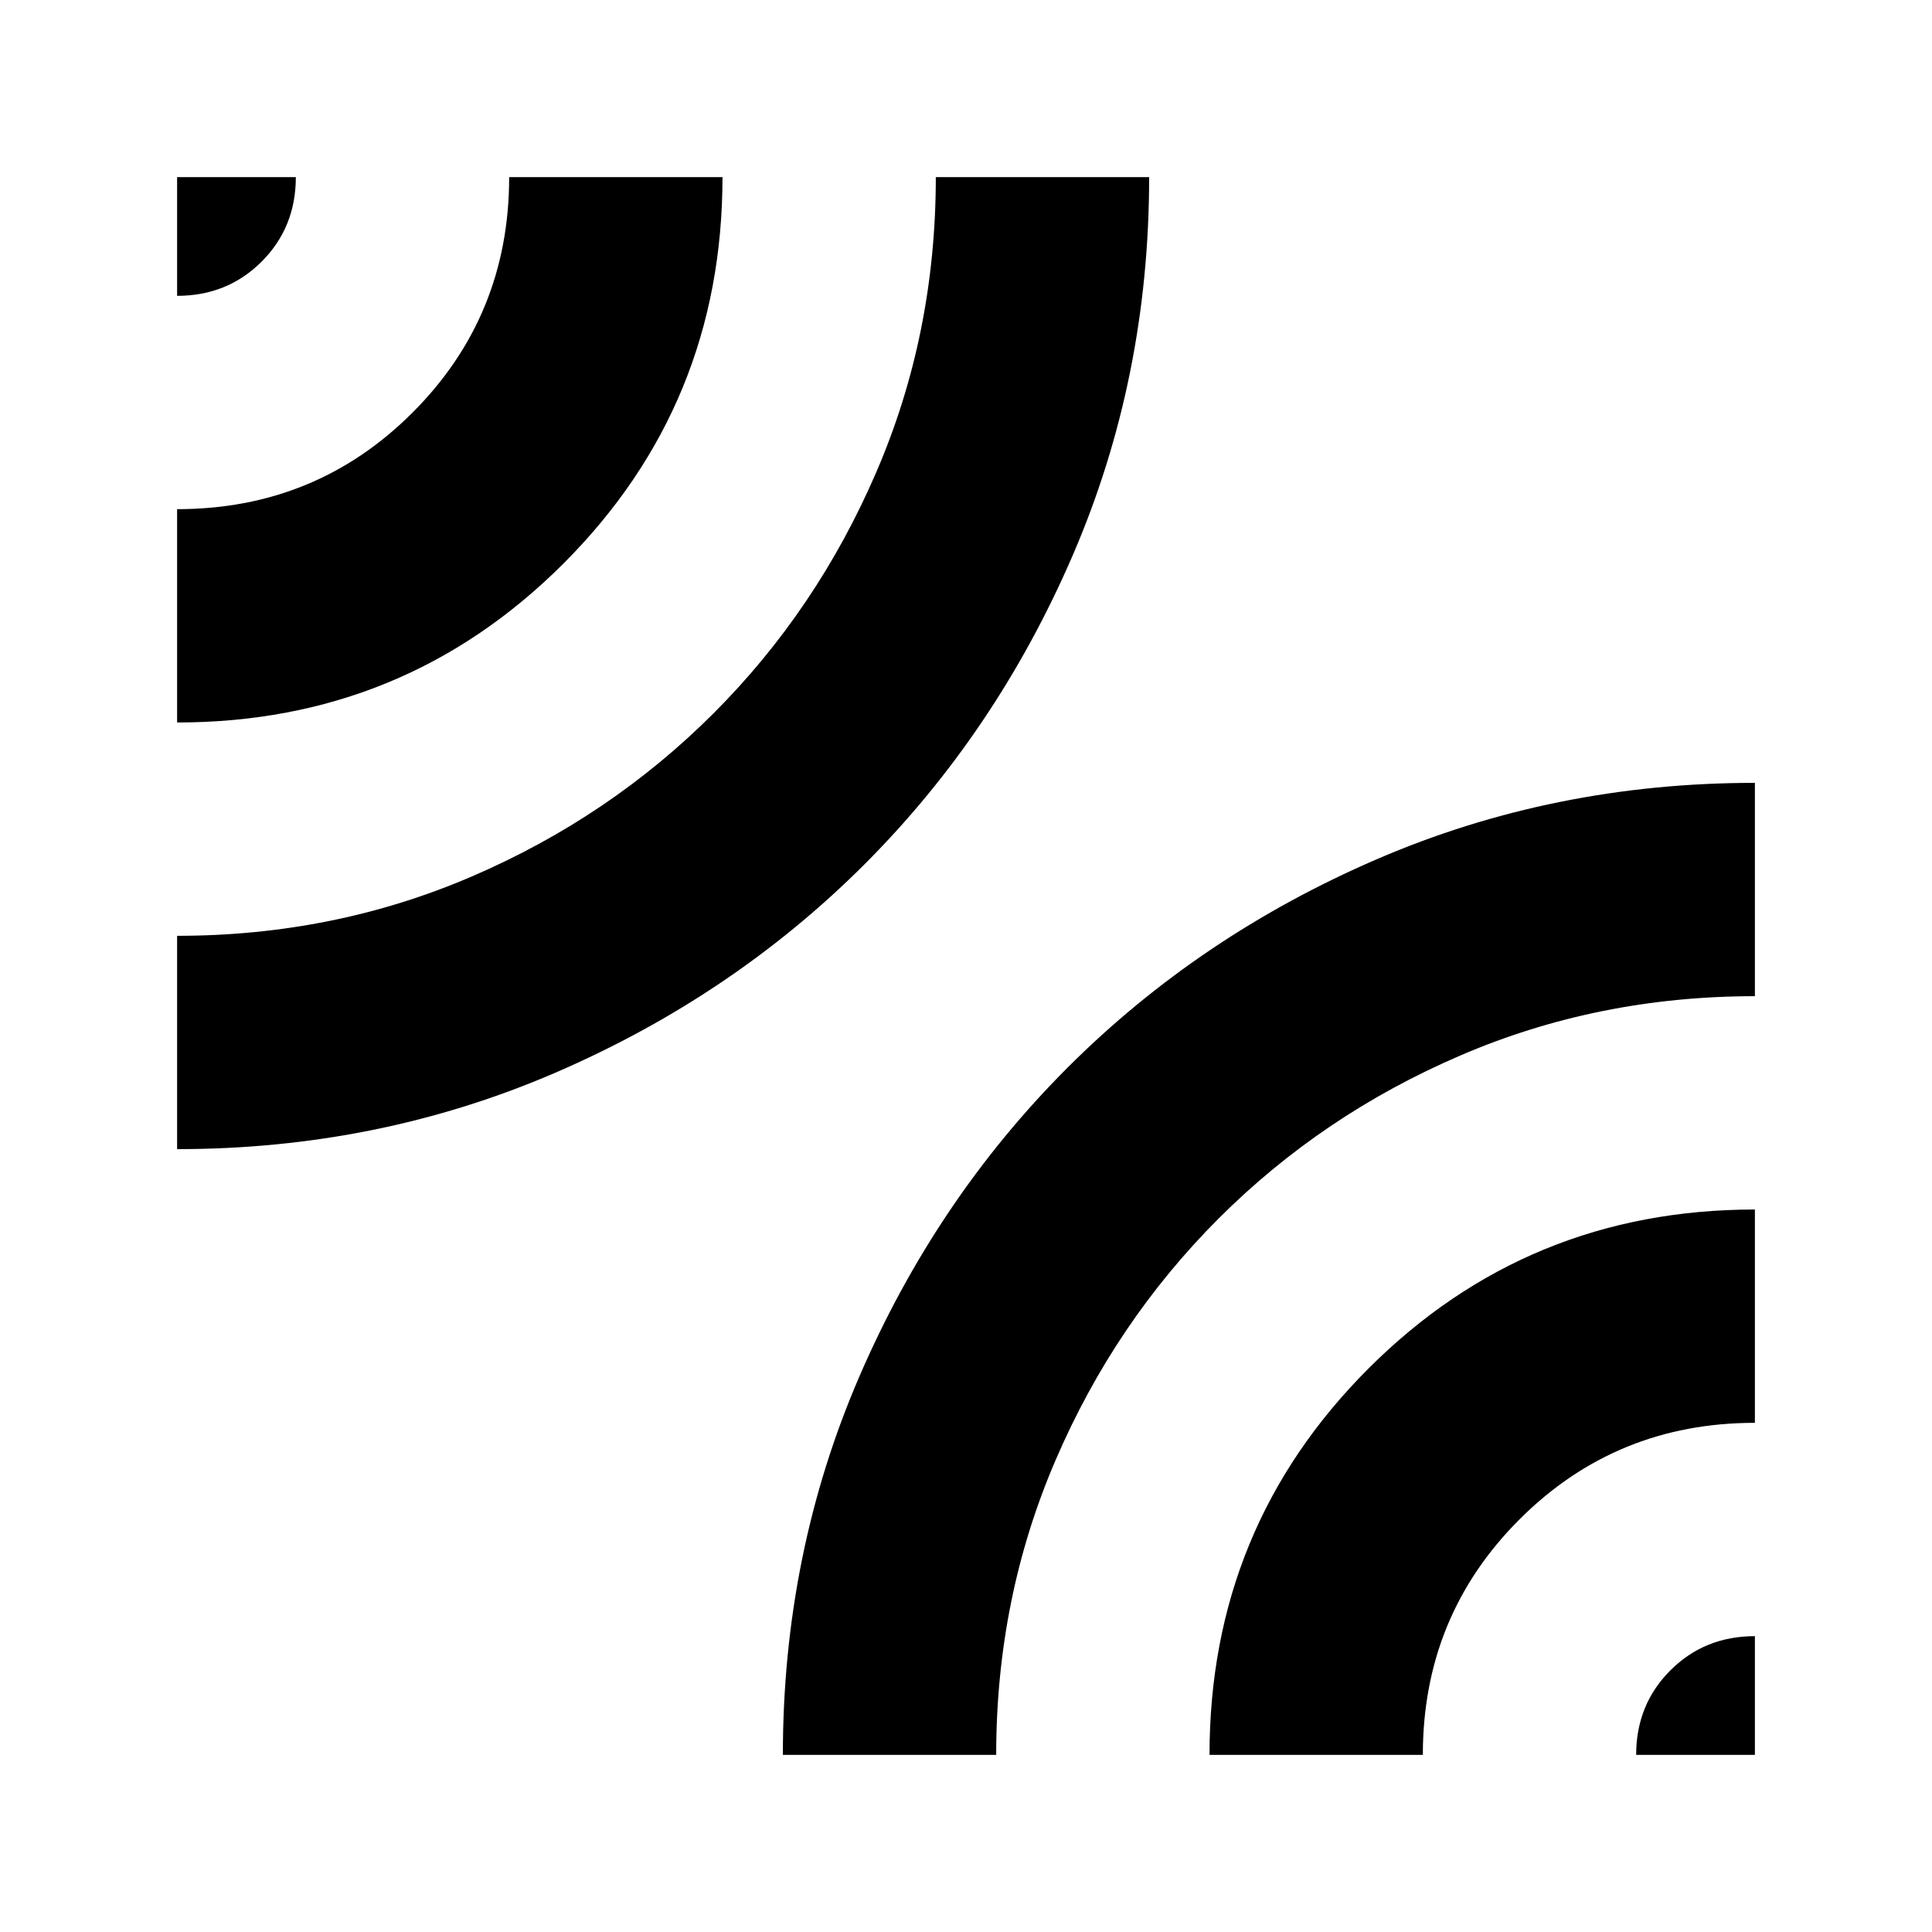 <svg xmlns="http://www.w3.org/2000/svg" height="24" width="24"><path d="M2.2 14.275v-2.65q1.95 0 3.663-.738 1.712-.737 3-2.025 1.287-1.287 2.024-3 .738-1.712.738-3.662h2.65q0 2.5-.95 4.7t-2.587 3.838Q9.1 12.375 6.9 13.325q-2.2.95-4.7.95Zm0-5.3v-2.65q1.725 0 2.925-1.2 1.2-1.2 1.2-2.925h2.65Q8.975 5.025 7 7 5.025 8.975 2.2 8.975Zm0-5.3V2.2h1.475q0 .625-.425 1.05-.425.425-1.05.425ZM9.725 21.8q0-2.5.95-4.7t2.587-3.838q1.638-1.637 3.838-2.587 2.2-.95 4.7-.95v2.65q-1.95 0-3.662.738-1.713.737-3 2.024-1.288 1.288-2.025 3.001-.738 1.712-.738 3.662Zm5.3 0q0-2.825 1.975-4.8 1.975-1.975 4.8-1.975v2.65q-1.725 0-2.925 1.2-1.2 1.2-1.2 2.925Zm5.3 0q0-.625.425-1.05.425-.425 1.05-.425V21.8Z"/></svg>